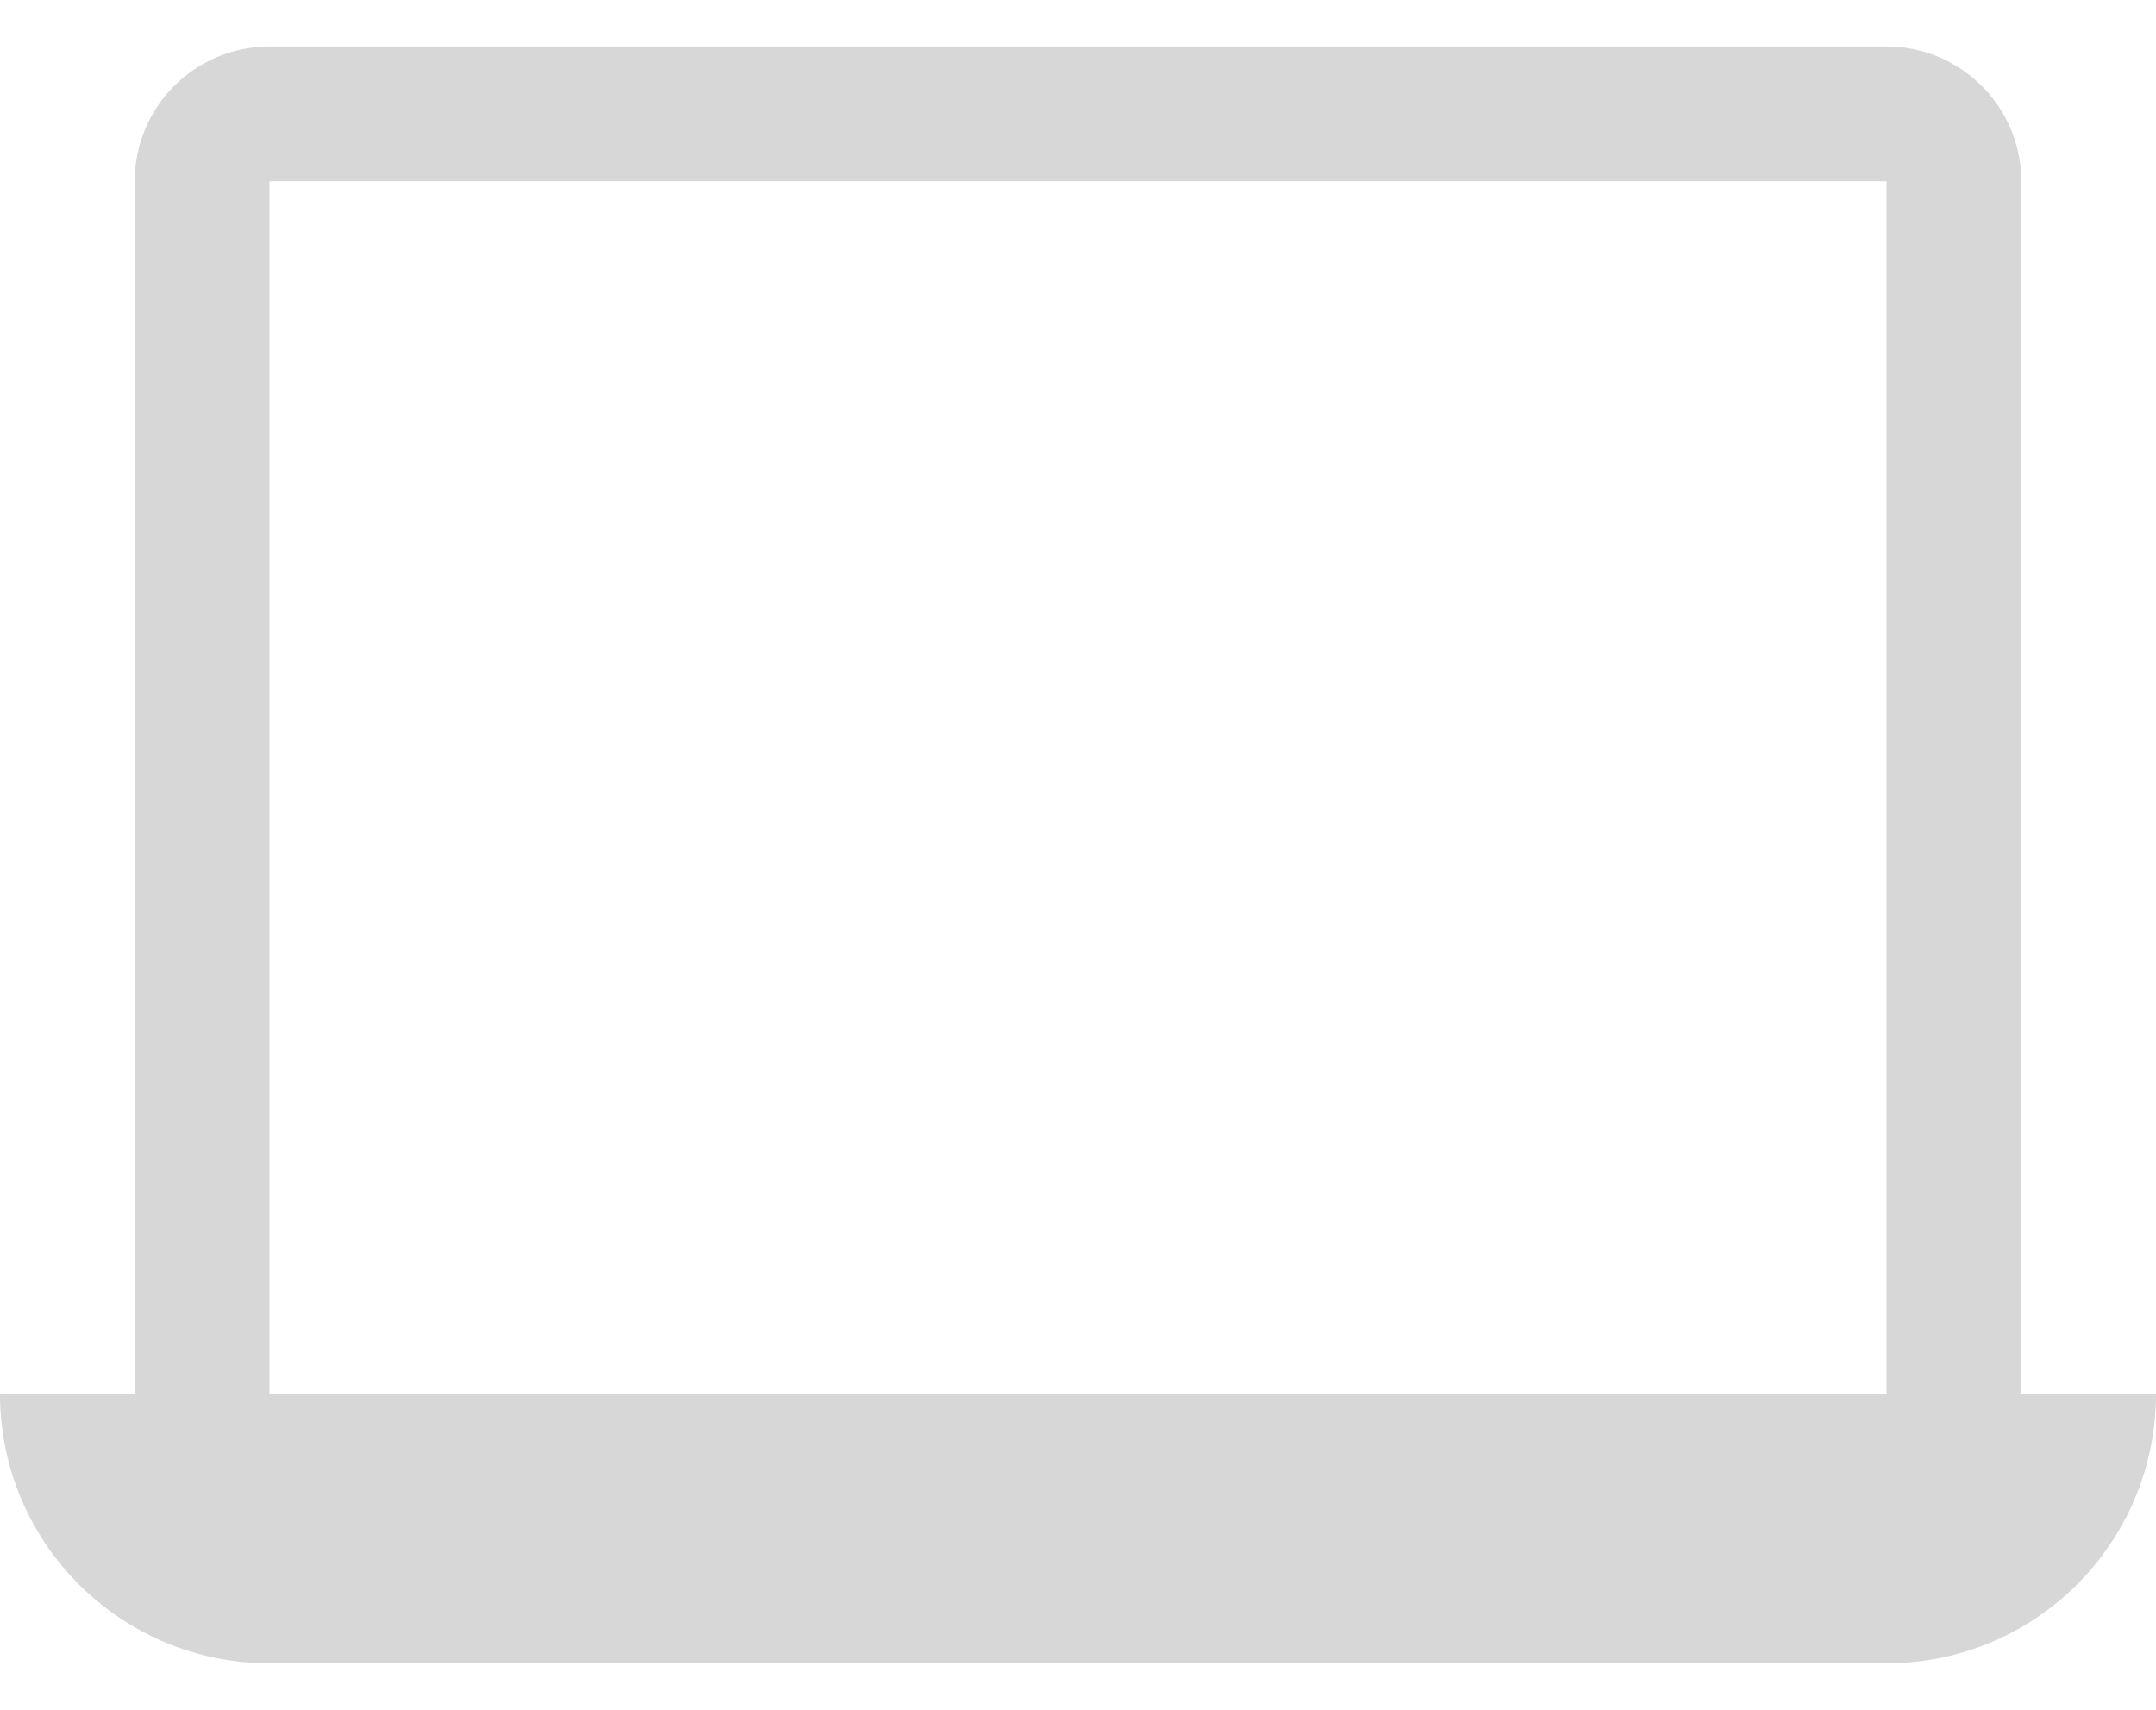 <svg width="29" height="23" viewBox="0 0 29 23" fill="none" xmlns="http://www.w3.org/2000/svg">
<path d="M27.188 2.438C27.188 1.437 26.375 0.625 25.375 0.625H3.625C2.624 0.625 1.812 1.437 1.812 2.438V18.75H0C0 20.753 1.622 22.375 3.625 22.375H25.375C27.378 22.375 29 20.753 29 18.75H27.188V2.438ZM25.375 18.75H3.625V2.438H25.375V18.75Z" fill="#D7D7D7"/>
</svg>
